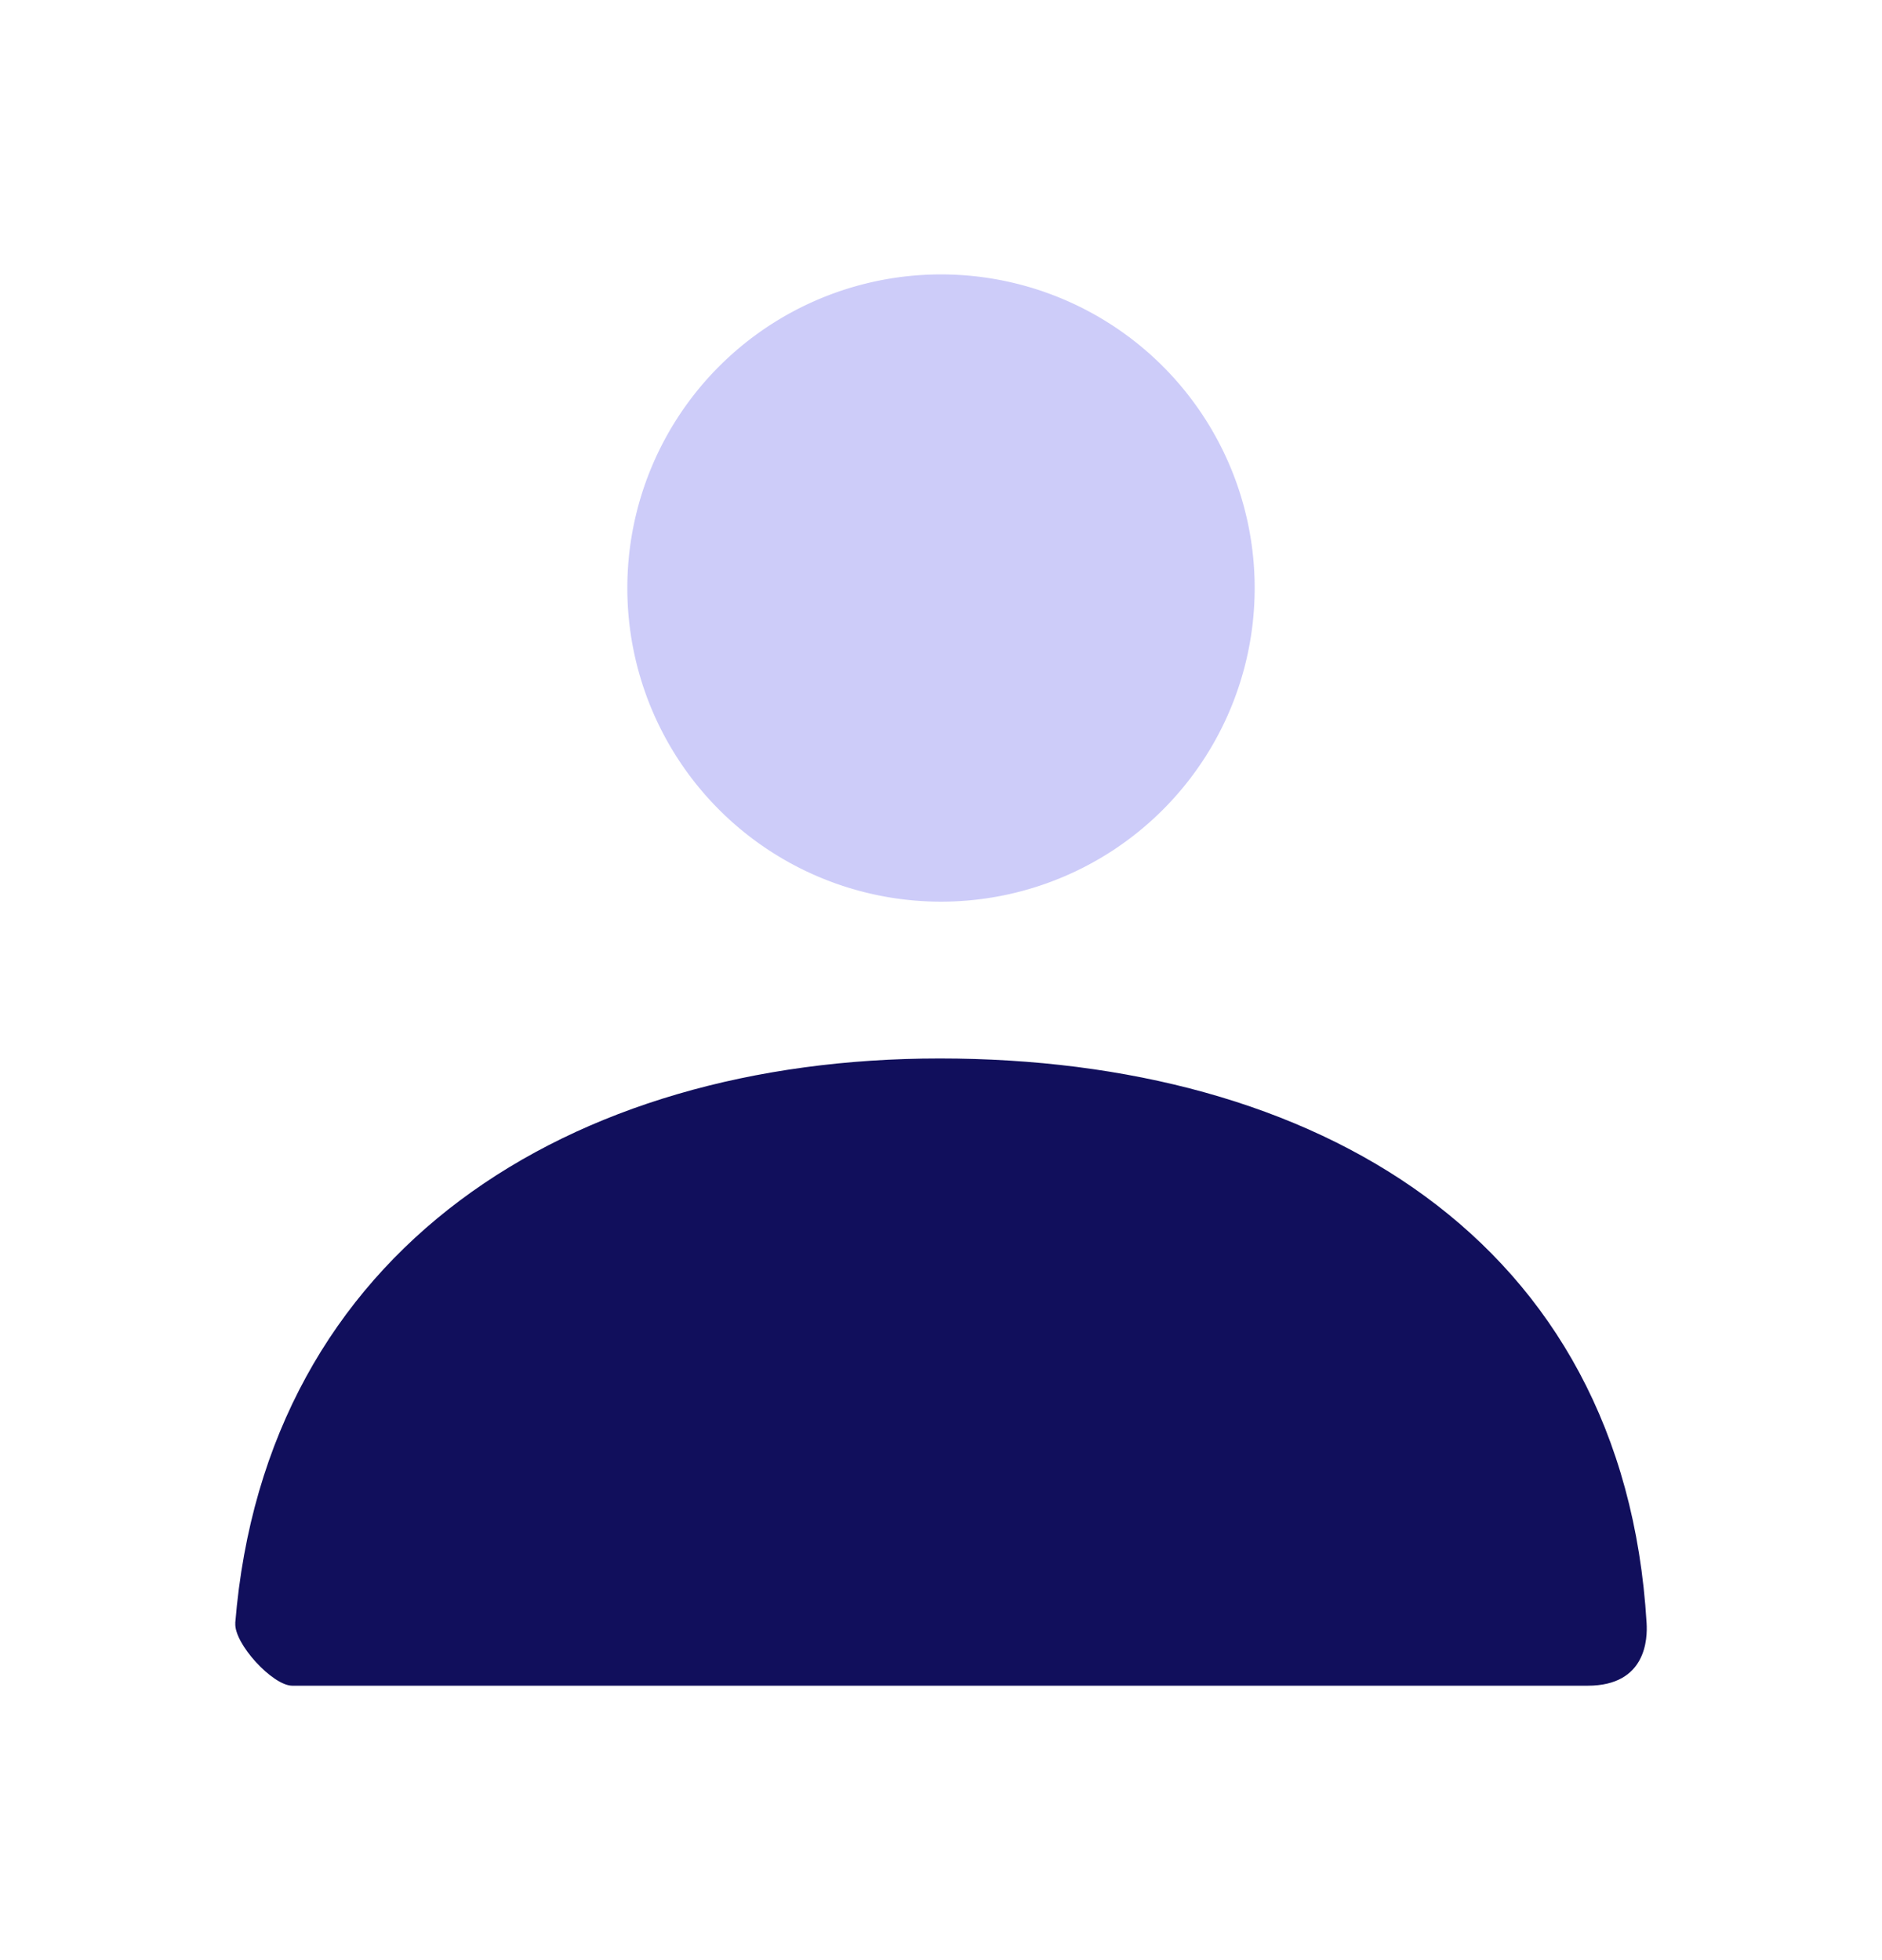 <svg width="24" height="25" viewBox="0 0 24 25" fill="none" xmlns="http://www.w3.org/2000/svg"><path opacity=".3" d="M12 11.5a4 4 0 110-8 4 4 0 010 8z" fill="#5956E9"/><path d="M3 20.7c.388-4.773 4.262-7.2 8.983-7.2 4.788 0 8.722 2.293 9.015 7.2.012.195 0 .8-.751.8H3.727c-.25 0-.747-.54-.726-.8z" fill="#110F5C"/></svg>